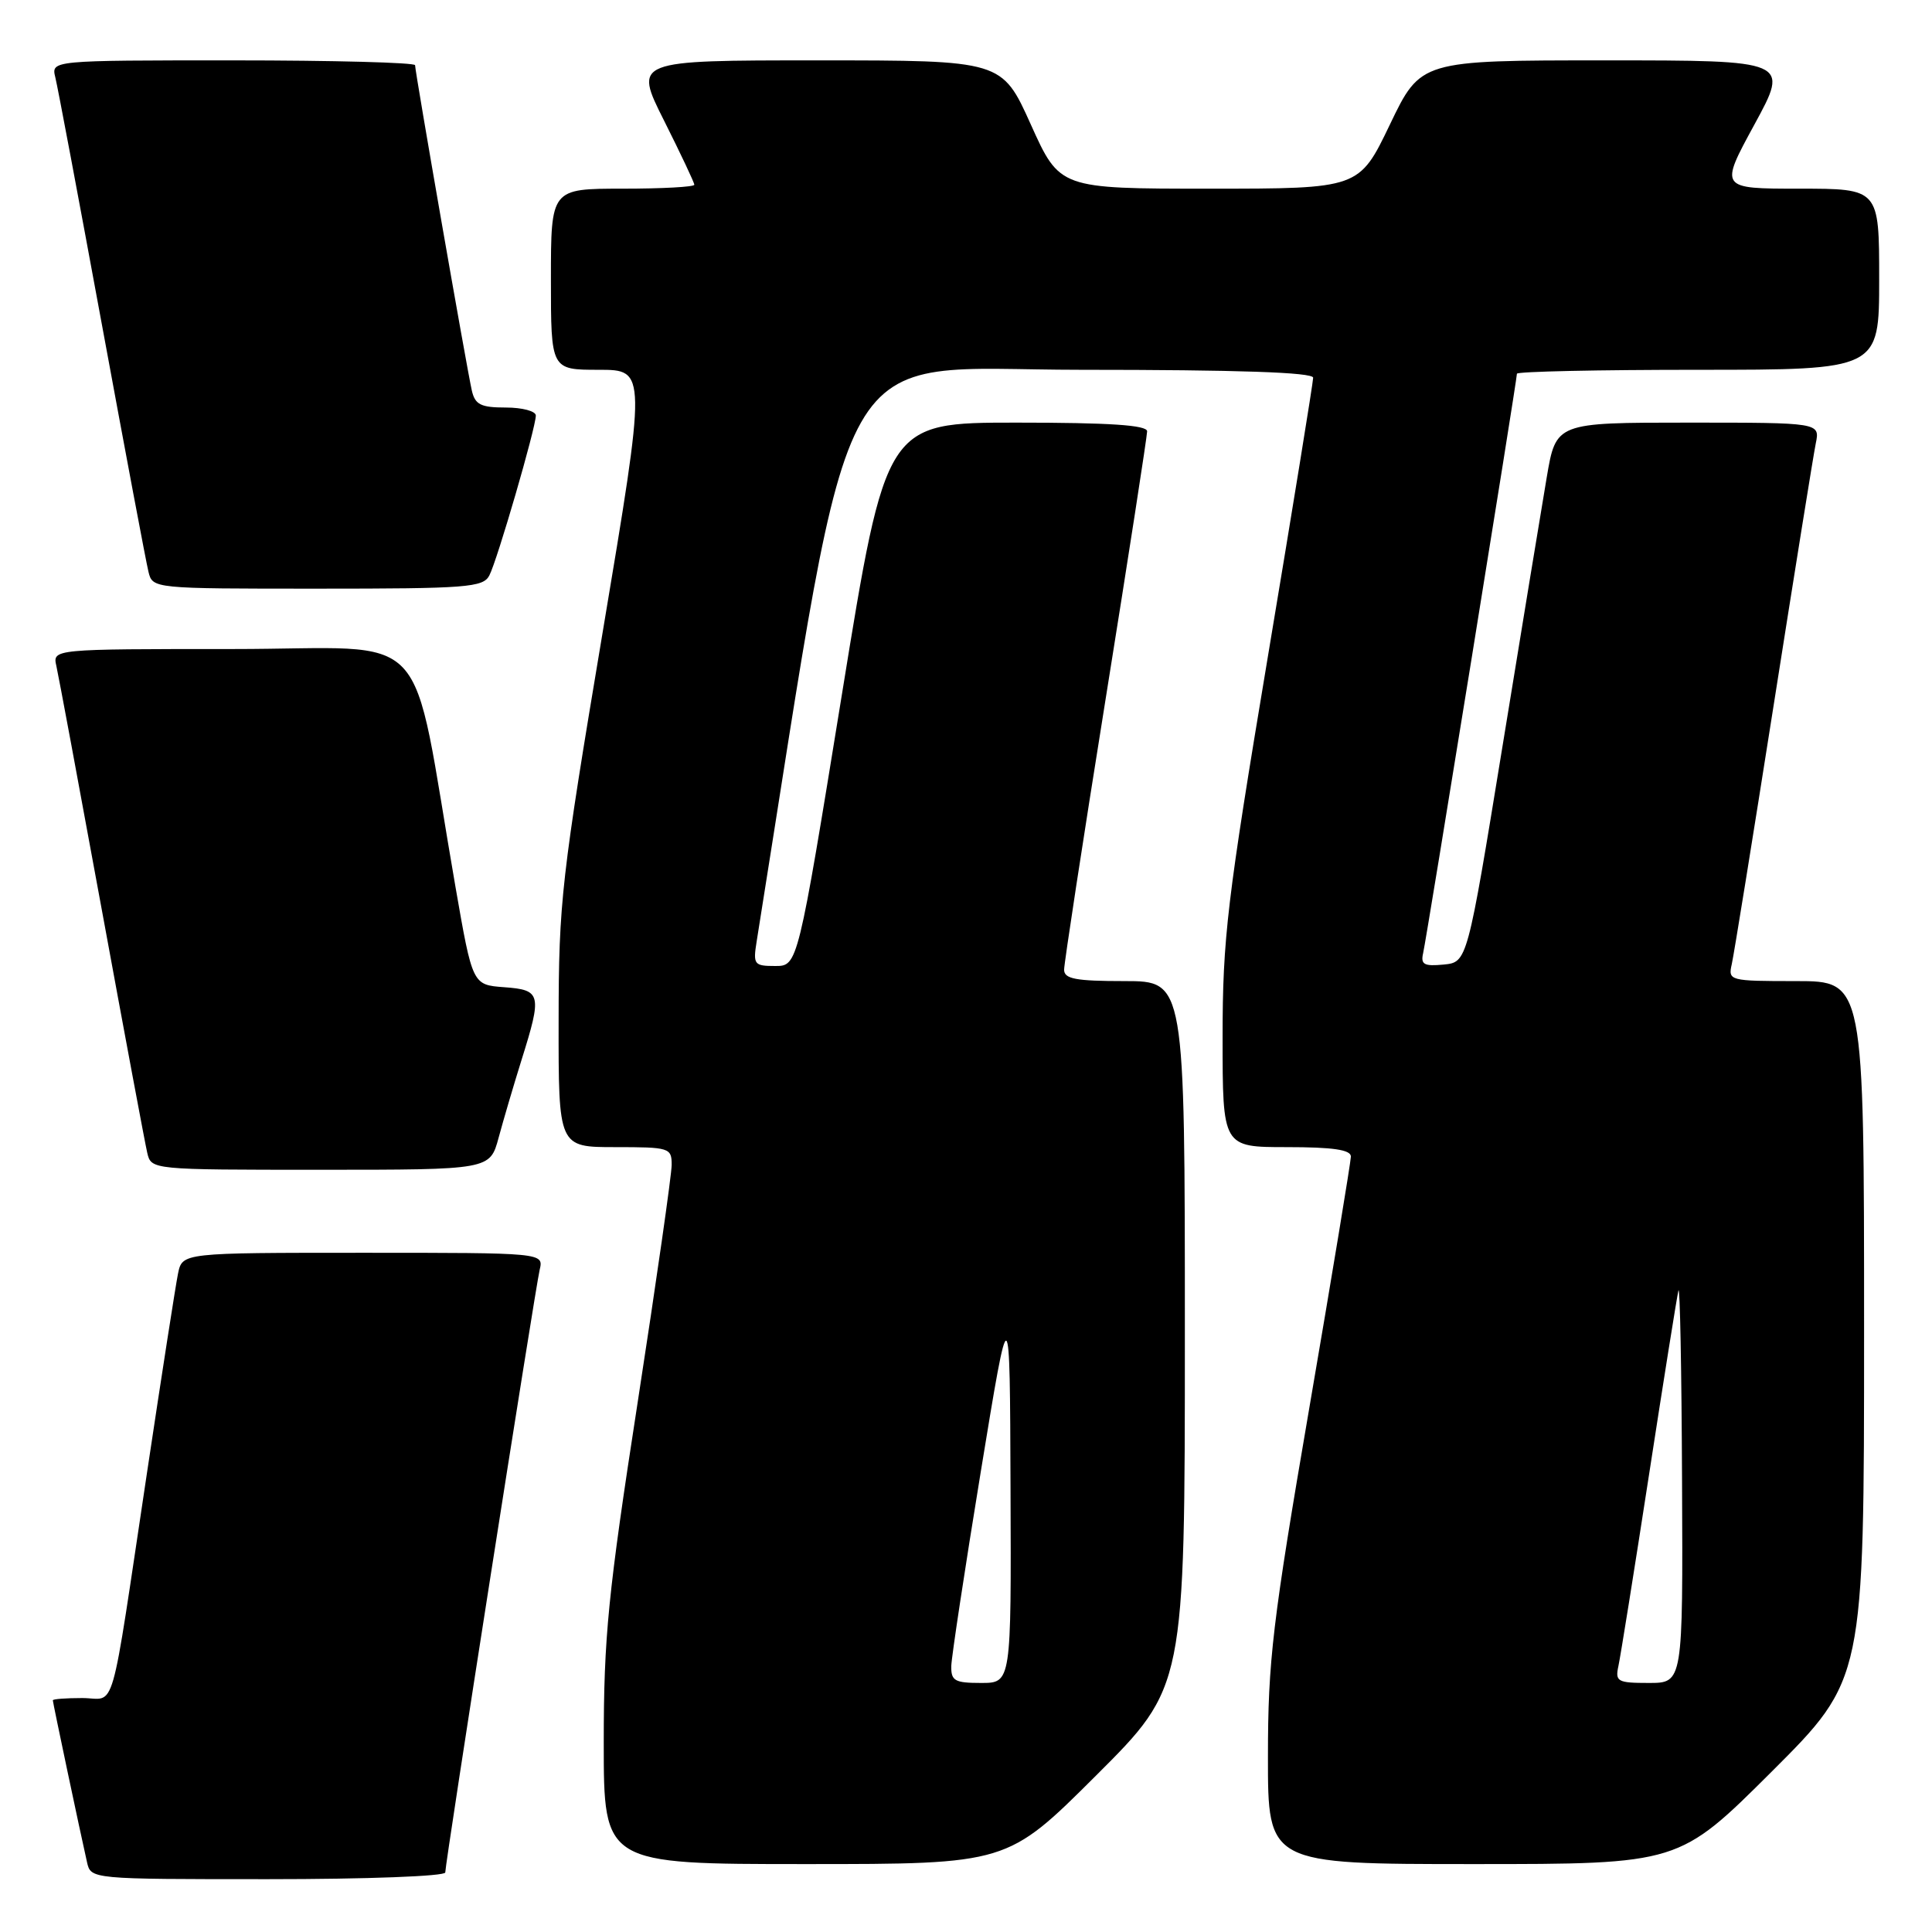 <?xml version="1.0" encoding="UTF-8" standalone="no"?>
<!DOCTYPE svg PUBLIC "-//W3C//DTD SVG 1.1//EN" "http://www.w3.org/Graphics/SVG/1.1/DTD/svg11.dtd" >
<svg xmlns="http://www.w3.org/2000/svg" xmlns:xlink="http://www.w3.org/1999/xlink" version="1.1" viewBox="0 0 256 256">
 <g >
 <path fill="currentColor"
d=" M 59.00 248.11 C 59.00 246.81 70.89 170.92 71.51 168.25 C 72.04 166.00 72.04 166.00 48.10 166.00 C 24.16 166.00 24.16 166.00 23.59 168.75 C 23.28 170.26 21.44 182.07 19.50 195.00 C 14.47 228.45 15.46 225.00 10.89 225.00 C 8.75 225.00 7.00 225.13 7.00 225.30 C 7.00 225.60 10.60 242.65 11.53 246.75 C 12.04 249.00 12.04 249.00 35.52 249.00 C 48.62 249.00 59.00 248.61 59.00 248.11 Z  M 145.23 235.27 C 157.00 223.53 157.00 223.53 157.00 176.77 C 157.00 130.00 157.00 130.00 149.00 130.00 C 142.53 130.00 141.00 129.71 141.00 128.49 C 141.00 127.66 143.47 111.52 146.50 92.63 C 149.53 73.75 152.00 57.78 152.00 57.15 C 152.00 56.33 147.04 56.00 134.70 56.00 C 117.40 56.00 117.40 56.00 111.56 92.00 C 105.71 128.00 105.71 128.00 102.72 128.00 C 99.92 128.00 99.77 127.81 100.26 124.75 C 113.45 42.32 109.66 49.00 143.22 49.00 C 164.05 49.00 174.00 49.34 174.00 50.05 C 174.00 50.63 171.30 67.26 168.00 87.00 C 162.59 119.39 162.00 124.32 162.00 137.45 C 162.00 152.00 162.00 152.00 170.50 152.00 C 176.64 152.00 179.00 152.35 179.00 153.25 C 178.99 153.94 176.52 168.90 173.50 186.50 C 168.61 215.01 168.01 220.05 168.01 232.75 C 168.00 247.00 168.00 247.00 195.24 247.00 C 222.47 247.00 222.47 247.00 234.74 234.77 C 247.00 222.53 247.00 222.53 247.00 176.27 C 247.00 130.00 247.00 130.00 237.98 130.00 C 229.14 130.00 228.97 129.95 229.47 127.75 C 229.75 126.51 232.24 111.10 235.01 93.50 C 237.78 75.90 240.29 60.26 240.60 58.75 C 241.16 56.00 241.16 56.00 223.67 56.00 C 206.18 56.00 206.18 56.00 204.95 63.25 C 204.27 67.24 201.63 83.32 199.07 99.00 C 194.42 127.50 194.42 127.50 191.29 127.81 C 188.70 128.06 188.23 127.80 188.57 126.31 C 189.03 124.34 201.00 50.36 201.00 49.52 C 201.00 49.23 211.80 49.00 225.00 49.00 C 249.00 49.00 249.00 49.00 249.00 37.00 C 249.00 25.00 249.00 25.00 238.42 25.00 C 227.84 25.00 227.84 25.00 232.47 16.50 C 237.10 8.00 237.10 8.00 212.68 8.00 C 188.25 8.00 188.25 8.00 184.17 16.50 C 180.09 25.00 180.09 25.00 160.25 25.00 C 140.42 25.00 140.42 25.00 136.59 16.50 C 132.76 8.00 132.76 8.00 108.37 8.00 C 83.98 8.00 83.98 8.00 87.99 15.98 C 90.19 20.37 92.00 24.19 92.00 24.48 C 92.00 24.77 87.72 25.00 82.50 25.00 C 73.00 25.00 73.00 25.00 73.00 37.00 C 73.00 49.00 73.00 49.00 79.34 49.00 C 85.68 49.00 85.68 49.00 79.86 83.75 C 74.39 116.38 74.03 119.52 74.02 135.25 C 74.00 152.00 74.00 152.00 81.50 152.00 C 88.70 152.00 89.00 152.09 89.00 154.34 C 89.00 155.63 86.97 169.78 84.50 185.78 C 80.56 211.25 80.00 216.88 80.00 230.94 C 80.00 247.00 80.00 247.00 106.73 247.00 C 133.47 247.00 133.47 247.00 145.23 235.27 Z  M 66.07 150.75 C 66.70 148.41 68.06 143.80 69.09 140.50 C 71.85 131.71 71.72 131.17 66.80 130.81 C 62.61 130.50 62.61 130.50 60.35 117.50 C 54.21 82.15 57.81 86.00 30.89 86.00 C 6.96 86.00 6.96 86.00 7.47 88.25 C 7.75 89.49 10.45 104.00 13.48 120.50 C 16.51 137.00 19.22 151.51 19.51 152.75 C 20.04 155.00 20.04 155.00 42.48 155.00 C 64.92 155.00 64.92 155.00 66.07 150.75 Z  M 64.84 76.25 C 65.89 74.24 71.00 56.66 71.00 55.06 C 71.00 54.48 69.21 54.00 67.02 54.00 C 63.71 54.00 62.95 53.62 62.52 51.75 C 61.88 48.97 55.00 9.54 55.00 8.64 C 55.00 8.29 44.15 8.00 30.89 8.00 C 6.78 8.00 6.78 8.00 7.33 10.25 C 7.64 11.49 10.41 26.23 13.50 43.00 C 16.59 59.77 19.36 74.51 19.67 75.75 C 20.22 78.00 20.24 78.00 42.07 78.00 C 61.87 78.00 64.02 77.84 64.84 76.25 Z  M 126.05 220.75 C 126.09 219.51 127.84 207.93 129.96 195.00 C 133.81 171.50 133.81 171.50 133.90 197.25 C 134.00 223.00 134.00 223.00 130.00 223.00 C 126.50 223.00 126.01 222.72 126.05 220.75 Z  M 214.45 220.75 C 214.72 219.51 216.54 208.15 218.49 195.50 C 220.44 182.85 222.20 171.82 222.40 171.00 C 222.60 170.18 222.82 181.54 222.88 196.25 C 223.00 223.00 223.00 223.00 218.48 223.00 C 214.32 223.00 214.00 222.82 214.45 220.75 Z "/>
</g>
</svg>